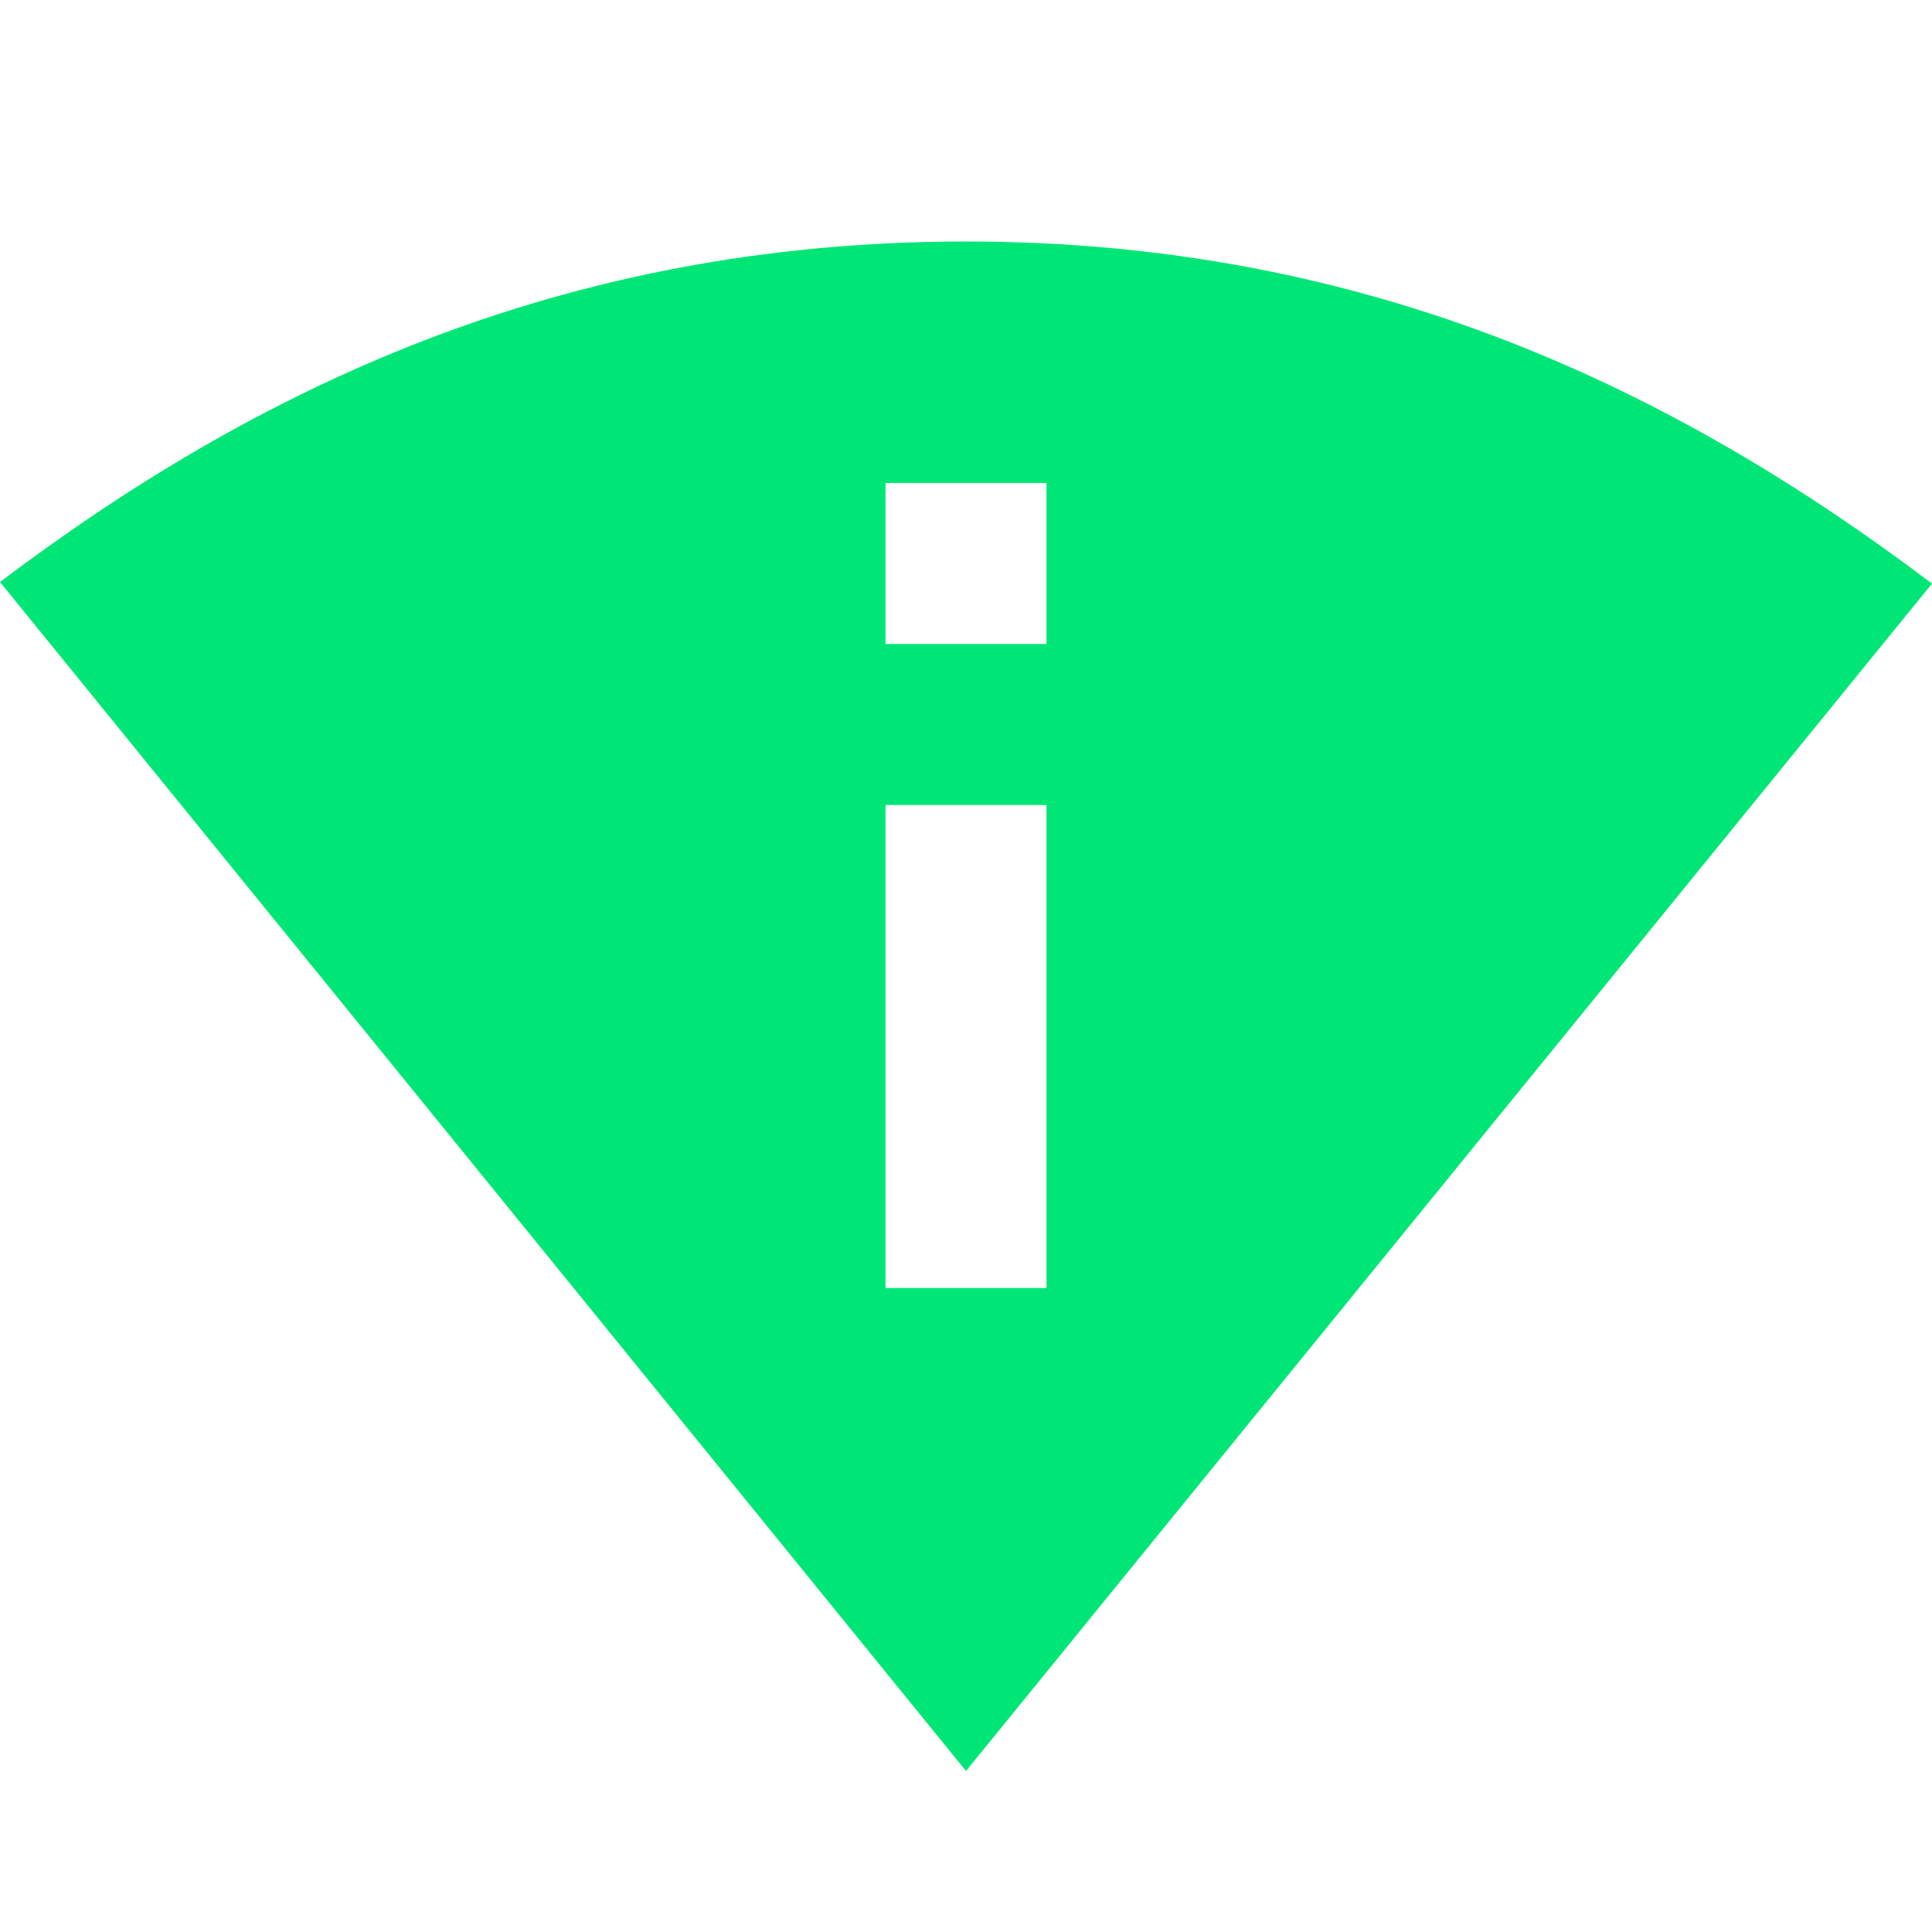 <svg fill="#00E676" xmlns="http://www.w3.org/2000/svg" width="24" height="24" viewBox="0 0 24 24"><path d="M12 3C6.95 3 3.15 4.85 0 7.23L12 22 24 7.25C20.85 4.87 17.05 3 12 3zm1 13h-2v-6h2v6zm-2-8V6h2v2h-2z"/></svg>